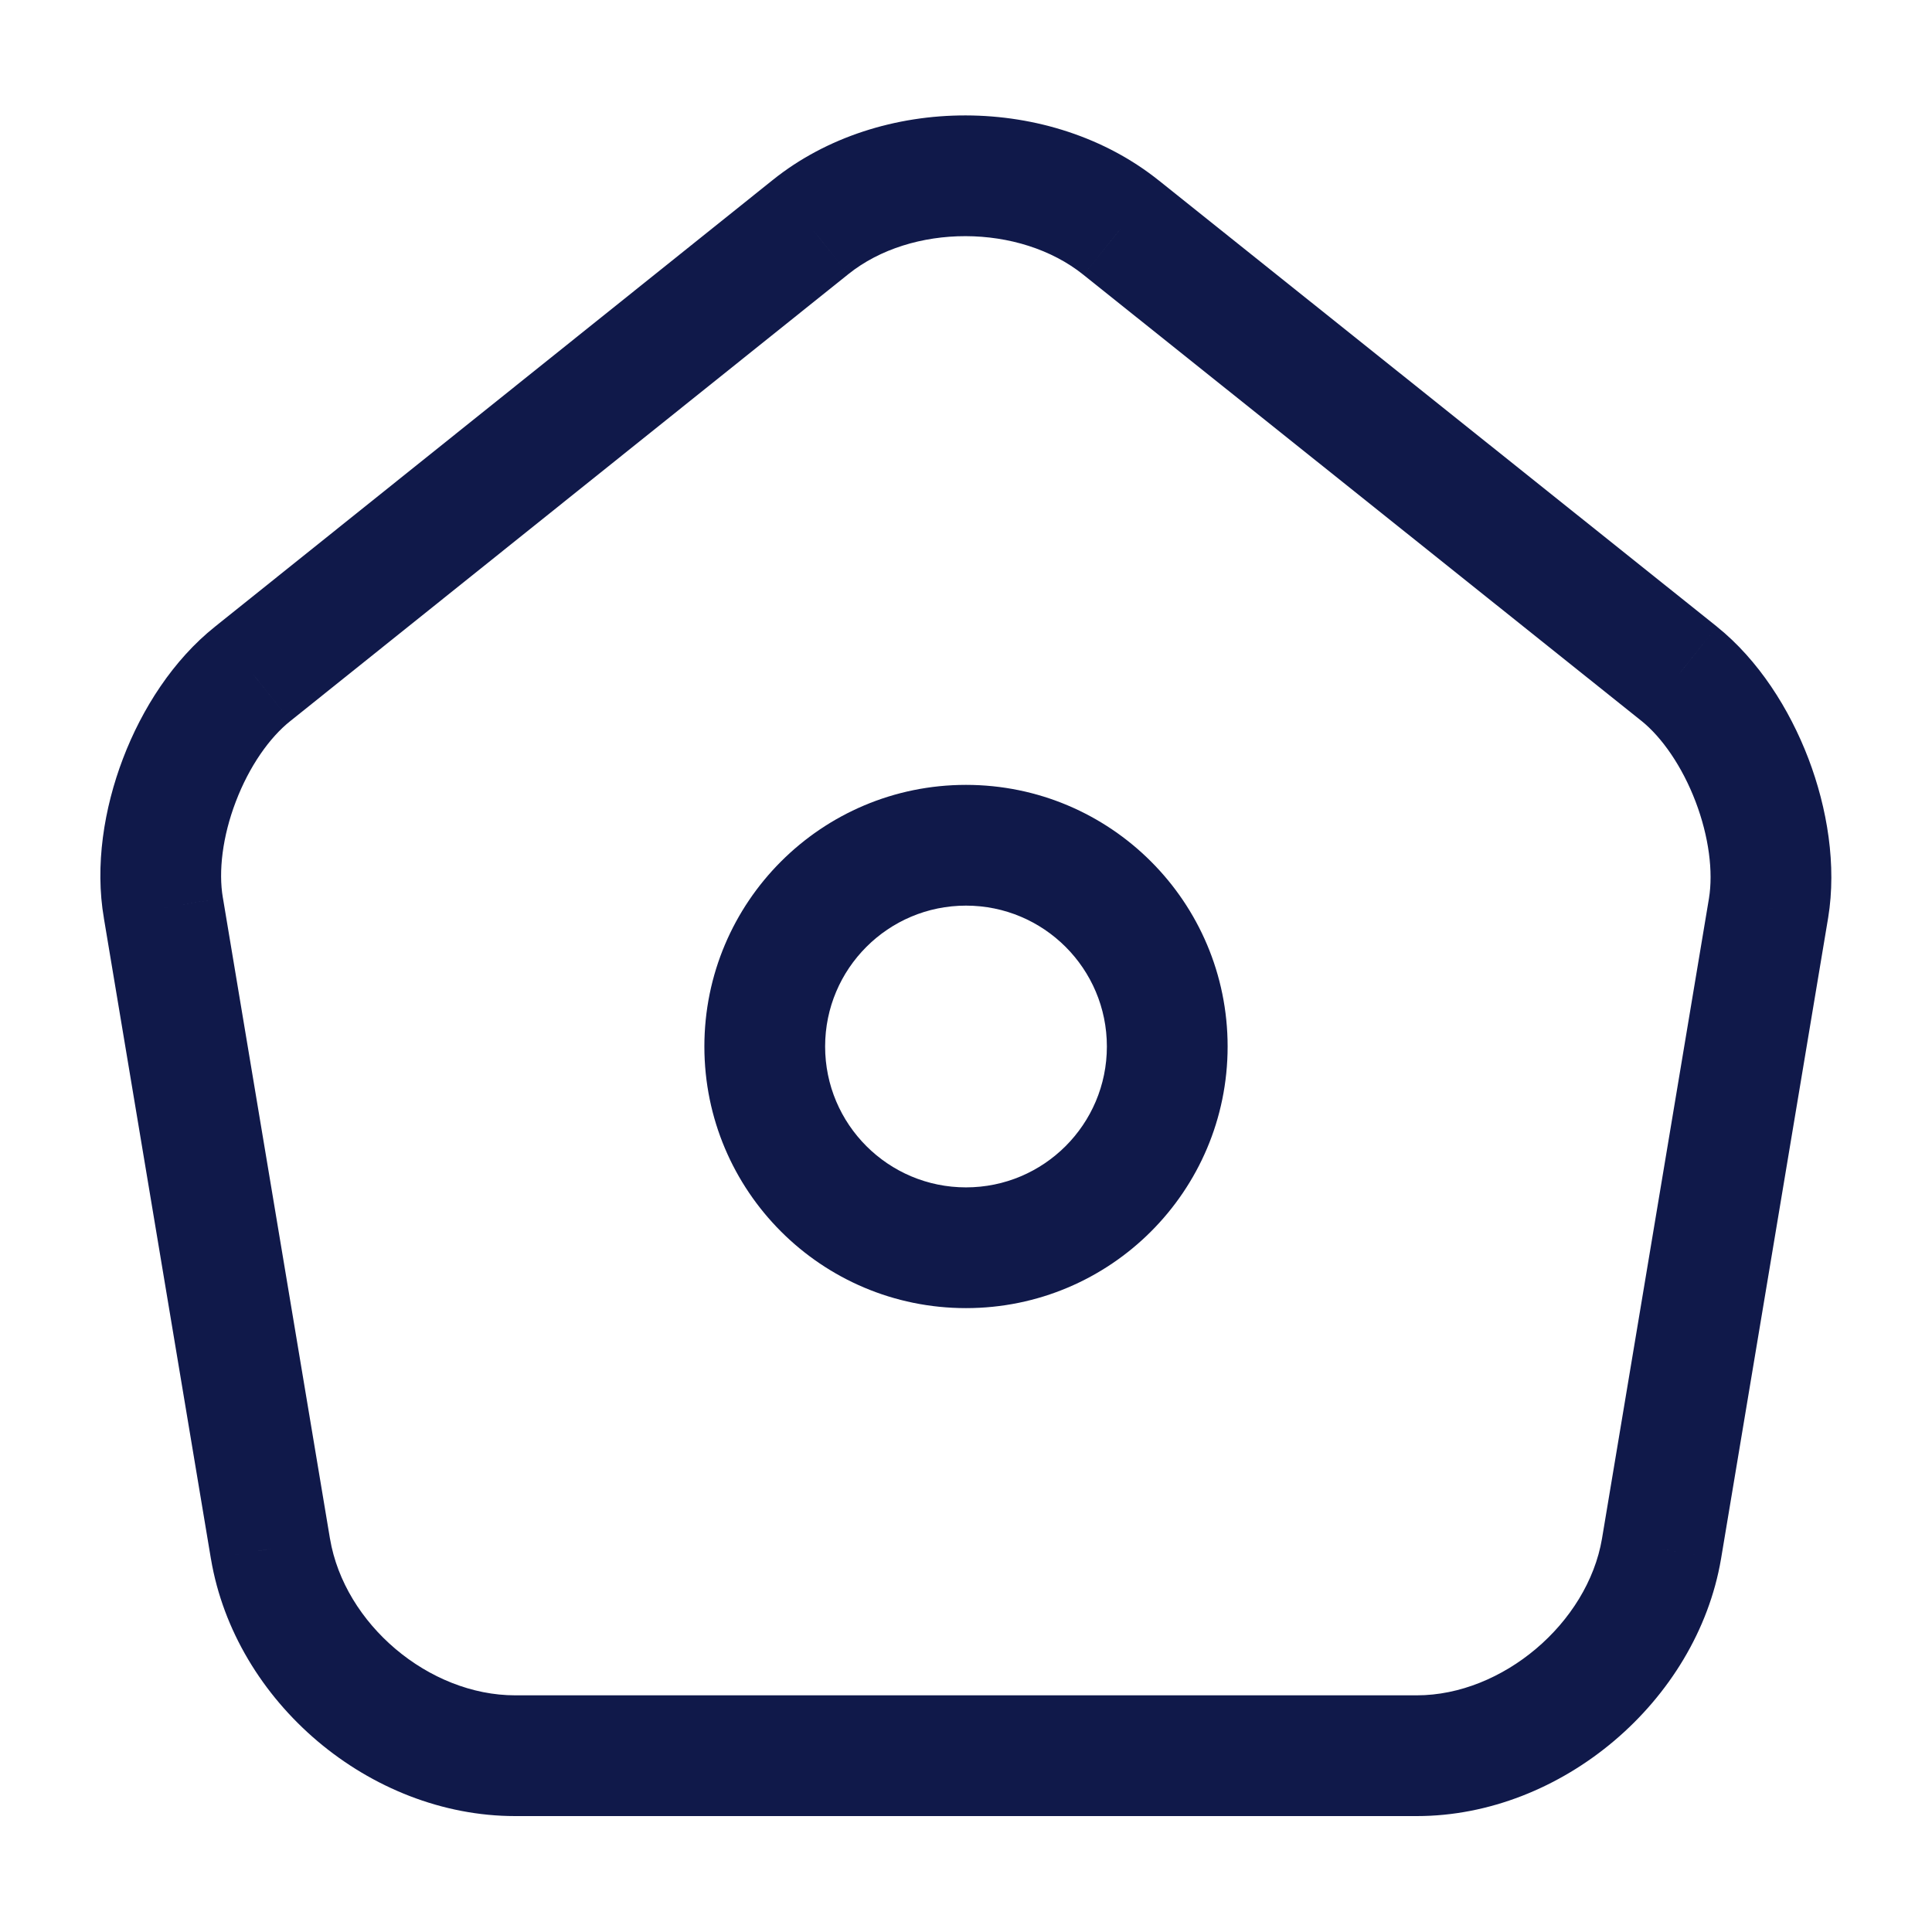 <svg width="48" height="48" viewBox="0 0 48 48" fill="none" xmlns="http://www.w3.org/2000/svg" xmlns:xlink="http://www.w3.org/1999/xlink">
<path d="M20.14,5.64L21.077,6.811L21.078,6.81L20.14,5.64ZM6.28,16.74L7.213,17.914L7.217,17.911L6.28,16.74ZM4.06,22.56L5.539,22.313L5.537,22.304L4.06,22.56ZM6.72,38.48L5.24,38.727L5.241,38.73L6.72,38.48ZM41.28,38.48L42.758,38.732L42.759,38.727L41.28,38.48ZM43.94,22.56L45.419,22.807L45.42,22.802L43.94,22.56ZM41.72,16.74L42.66,15.572L42.656,15.568L41.72,16.74ZM27.86,5.66L26.92,6.829L26.923,6.832L27.86,5.66ZM19.202,4.469L5.342,15.569L7.217,17.911L21.077,6.811L19.202,4.469ZM5.346,15.566C4.306,16.393 3.528,17.606 3.056,18.845C2.583,20.085 2.355,21.507 2.582,22.816L5.537,22.304C5.425,21.653 5.526,20.785 5.859,19.915C6.191,19.044 6.693,18.327 7.213,17.914L5.346,15.566ZM2.58,22.807L5.24,38.727L8.199,38.233L5.539,22.313L2.58,22.807ZM5.241,38.73C5.842,42.291 9.187,45.12 12.8,45.12L12.8,42.12C10.652,42.12 8.557,40.349 8.199,38.23L5.241,38.73ZM12.8,45.12L35.2,45.12L35.2,42.12L12.8,42.12L12.8,45.12ZM35.2,45.12C38.793,45.12 42.156,42.27 42.758,38.732L39.801,38.228C39.443,40.33 37.326,42.12 35.2,42.12L35.2,45.12ZM42.759,38.727L45.419,22.807L42.46,22.313L39.8,38.233L42.759,38.727ZM45.42,22.802C45.633,21.498 45.4,20.081 44.929,18.845C44.457,17.61 43.688,16.399 42.66,15.572L40.779,17.908C41.292,18.321 41.792,19.04 42.126,19.915C42.459,20.789 42.566,21.662 42.459,22.318L45.42,22.802ZM42.656,15.568L28.796,4.488L26.923,6.832L40.783,17.912L42.656,15.568ZM28.799,4.491C26.113,2.332 21.872,2.328 19.201,4.47L21.078,6.81C22.647,5.552 25.326,5.548 26.92,6.829L28.799,4.491Z" fill="#10194A"/>
<path d="M27.5,26C27.5,27.933 25.933,29.5 24,29.5L24,32.5C27.59,32.5 30.5,29.59 30.5,26L27.5,26ZM24,29.5C22.067,29.5 20.5,27.933 20.5,26L17.5,26C17.5,29.59 20.41,32.5 24,32.5L24,29.5ZM20.5,26C20.5,24.067 22.067,22.5 24,22.5L24,19.5C20.41,19.5 17.5,22.41 17.5,26L20.5,26ZM24,22.5C25.933,22.5 27.5,24.067 27.5,26L30.5,26C30.5,22.41 27.59,19.5 24,19.5L24,22.5Z" fill="#10194A"/>
</svg>
